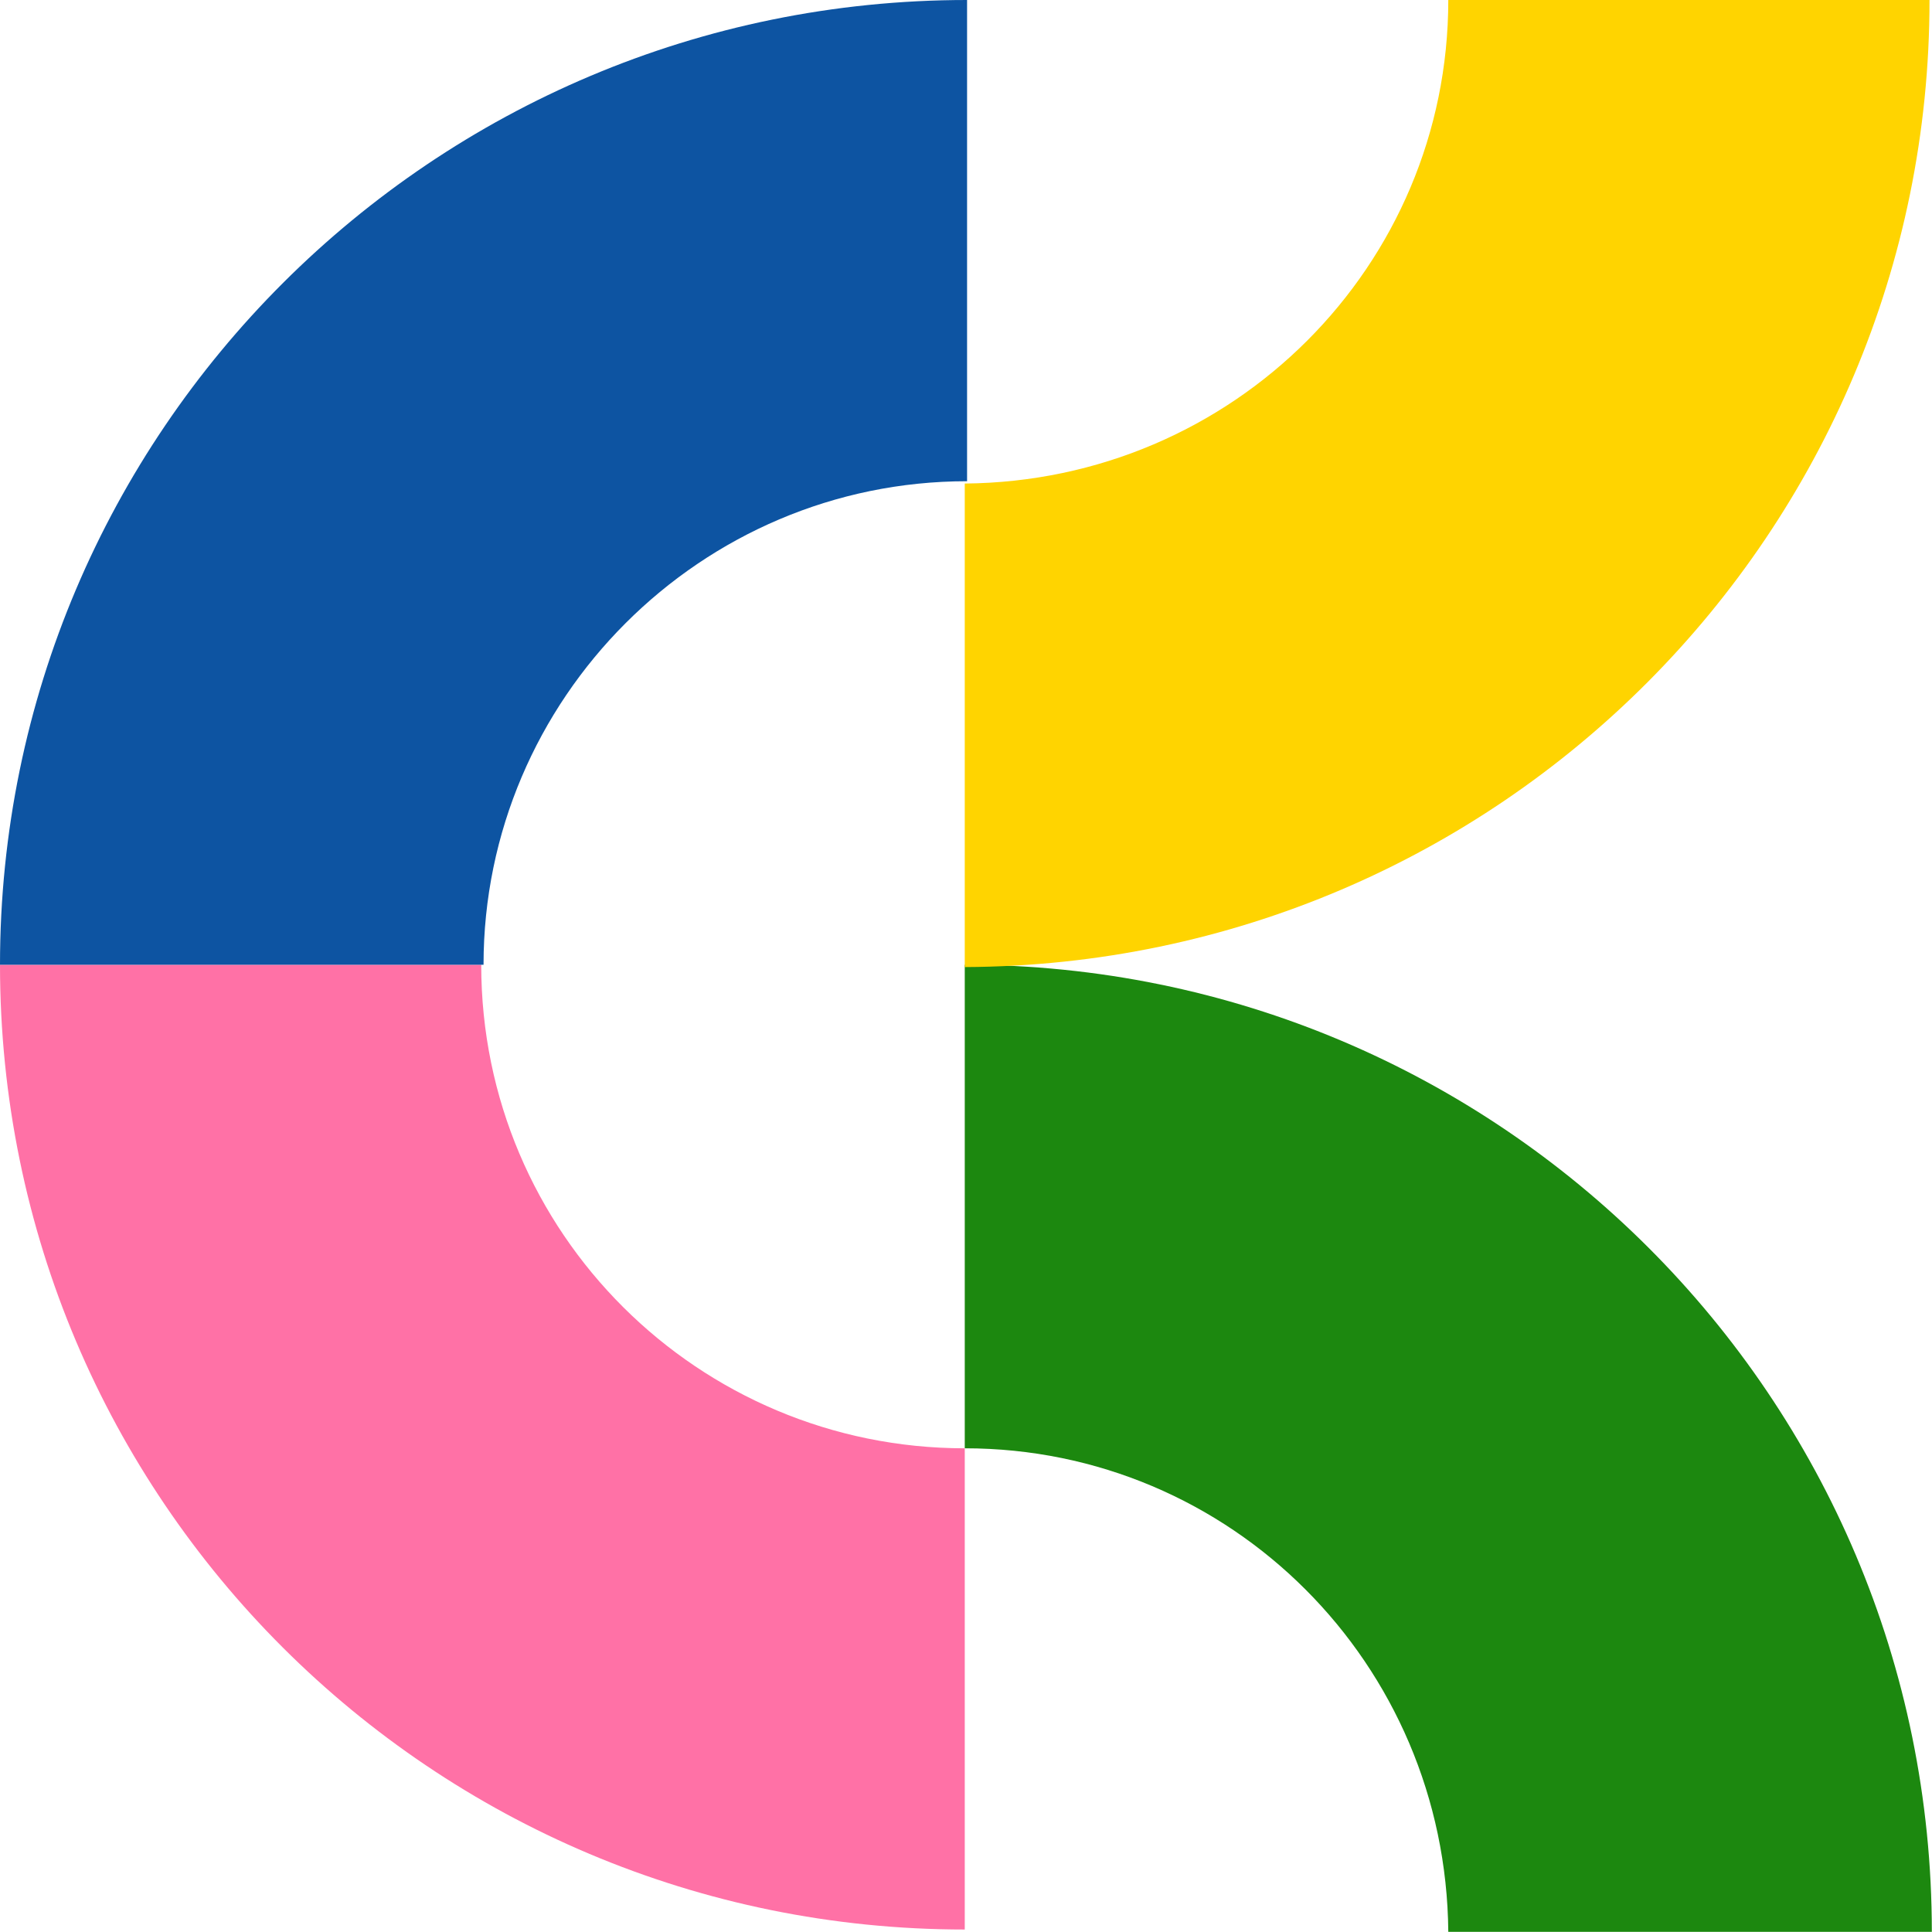 <?xml version="1.0" encoding="UTF-8" standalone="no"?>
<!DOCTYPE svg PUBLIC "-//W3C//DTD SVG 1.1//EN" "http://www.w3.org/Graphics/SVG/1.1/DTD/svg11.dtd">
<svg width="100%" height="100%" viewBox="0 0 400 400" version="1.1" xmlns="http://www.w3.org/2000/svg" xmlns:xlink="http://www.w3.org/1999/xlink" xml:space="preserve" xmlns:serif="http://www.serif.com/" style="fill-rule:evenodd;clip-rule:evenodd;stroke-linejoin:round;stroke-miterlimit:2;">
    <g transform="matrix(4.79,0,0,4.79,7.10543e-15,1.13687e-13)">
        <path d="M41.7,83.4L41.7,62.6C30.2,62.6 20.8,53.3 20.8,41.7L0,41.7C0,64.8 18.7,83.4 41.7,83.4" style="fill:rgb(255,113,166);fill-rule:nonzero;"/>
    </g>
    <g transform="matrix(4.79,0,0,4.79,7.10543e-15,1.13687e-13)">
        <path d="M0,41.7L20.9,41.7C20.9,30.2 30.3,20.8 41.8,20.8L41.8,0C18.7,0 0,18.7 0,41.7" style="fill:rgb(13,84,162);fill-rule:nonzero;"/>
    </g>
    <g transform="matrix(4.79,0,0,4.79,7.10543e-15,1.13687e-13)">
        <path d="M41.7,41.7L41.7,62.6C53.2,62.6 62.5,71.9 62.6,83.5L83.5,83.5C83.5,60.4 64.8,41.7 41.7,41.7" style="fill:rgb(28,136,15);fill-rule:nonzero;"/>
    </g>
    <g transform="matrix(4.79,0,0,4.79,7.10543e-15,1.13687e-13)">
        <path d="M83.4,0L62.6,0C62.6,11.5 53.3,20.8 41.7,20.9L41.7,41.8C64.8,41.7 83.4,23 83.4,0" style="fill:rgb(255,212,0);fill-rule:nonzero;"/>
    </g>
</svg>
